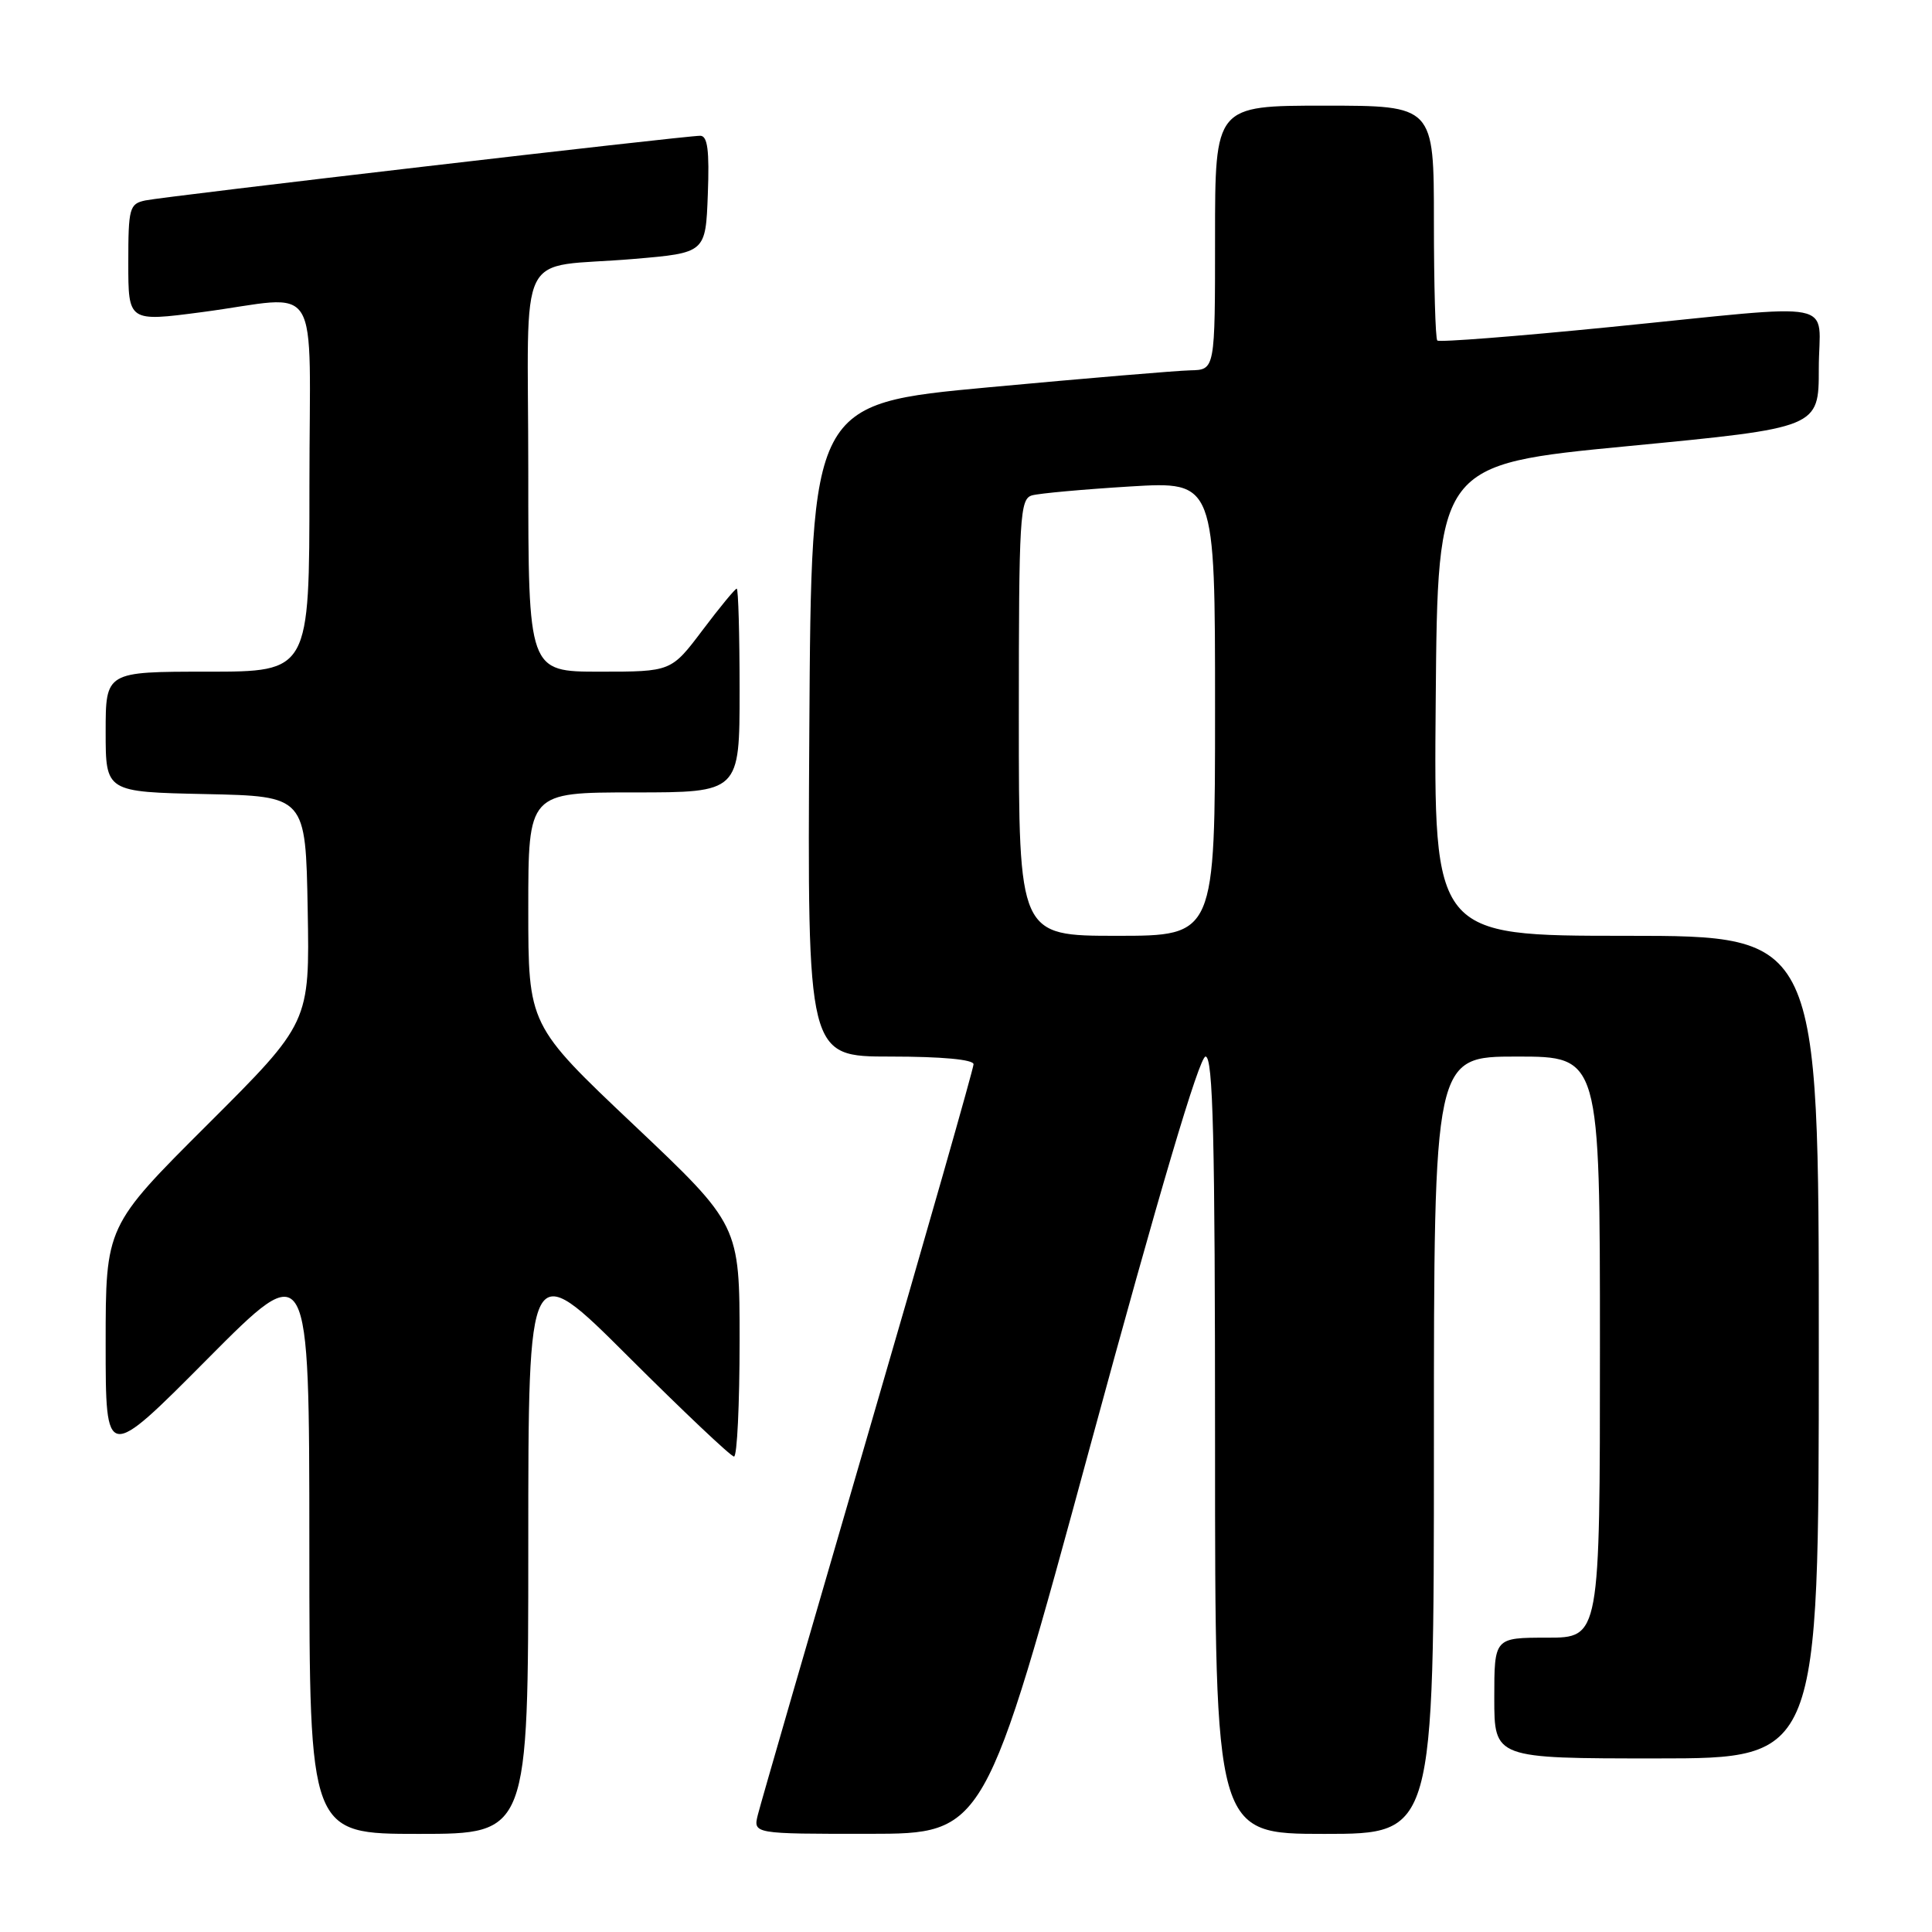 <?xml version="1.0" encoding="UTF-8" standalone="no"?>
<!DOCTYPE svg PUBLIC "-//W3C//DTD SVG 1.1//EN" "http://www.w3.org/Graphics/SVG/1.1/DTD/svg11.dtd" >
<svg xmlns="http://www.w3.org/2000/svg" xmlns:xlink="http://www.w3.org/1999/xlink" version="1.1" viewBox="0 0 256 256">
 <g >
 <path fill="currentColor"
d=" M 70.00 204.76 C 70.00 166.53 70.00 166.53 83.26 179.76 C 90.56 187.04 96.86 193.00 97.26 193.00 C 97.67 193.00 98.00 186.10 98.00 177.66 C 98.00 162.32 98.00 162.32 84.00 149.07 C 70.00 135.83 70.00 135.83 70.00 120.41 C 70.00 105.00 70.00 105.00 84.00 105.00 C 98.00 105.00 98.00 105.00 98.00 91.50 C 98.00 84.08 97.83 78.00 97.62 78.00 C 97.41 78.00 95.37 80.47 93.09 83.50 C 88.94 89.00 88.94 89.00 79.47 89.00 C 70.00 89.00 70.00 89.00 70.00 62.52 C 70.00 31.88 68.12 35.66 84.00 34.31 C 93.50 33.50 93.50 33.50 93.79 25.75 C 94.01 19.93 93.76 18.00 92.79 17.99 C 90.81 17.98 21.80 26.02 19.25 26.56 C 17.15 27.01 17.00 27.56 17.00 34.84 C 17.00 42.64 17.00 42.64 26.75 41.36 C 42.91 39.23 41.00 36.13 41.00 64.50 C 41.00 89.00 41.00 89.00 27.50 89.00 C 14.00 89.00 14.00 89.00 14.00 96.97 C 14.00 104.94 14.00 104.94 27.25 105.22 C 40.50 105.50 40.50 105.50 40.77 120.50 C 41.04 135.50 41.04 135.50 27.52 148.99 C 14.00 162.47 14.00 162.47 14.00 178.06 C 14.00 193.65 14.00 193.65 27.49 180.07 C 40.98 166.50 40.98 166.50 40.99 204.75 C 41.00 243.00 41.00 243.00 55.50 243.00 C 70.00 243.00 70.00 243.00 70.00 204.76 Z  M 144.49 191.49 C 153.56 158.10 158.92 140.00 159.74 140.00 C 160.74 140.00 161.00 150.71 161.00 191.50 C 161.00 243.00 161.00 243.00 175.50 243.00 C 190.00 243.00 190.00 243.00 190.00 191.50 C 190.00 140.00 190.00 140.00 201.00 140.00 C 212.00 140.00 212.00 140.00 212.00 178.50 C 212.00 217.00 212.00 217.00 205.00 217.00 C 198.00 217.00 198.00 217.00 198.00 225.00 C 198.00 233.00 198.00 233.00 219.50 233.00 C 241.00 233.00 241.00 233.00 241.00 178.50 C 241.00 124.00 241.00 124.00 215.49 124.00 C 189.97 124.00 189.97 124.00 190.24 92.77 C 190.50 61.54 190.50 61.54 215.75 59.11 C 241.00 56.68 241.00 56.68 241.00 48.84 C 241.00 39.52 244.55 40.23 213.20 43.35 C 200.94 44.57 190.70 45.37 190.45 45.12 C 190.20 44.87 190.00 37.77 190.00 29.33 C 190.00 14.00 190.00 14.00 175.50 14.00 C 161.00 14.00 161.00 14.00 161.00 31.50 C 161.00 49.00 161.00 49.00 157.75 49.07 C 155.96 49.11 143.93 50.12 131.00 51.32 C 107.50 53.50 107.50 53.50 107.24 96.75 C 106.98 140.00 106.98 140.00 117.99 140.00 C 124.77 140.00 129.00 140.39 129.00 141.02 C 129.00 141.57 122.72 163.59 115.04 189.94 C 107.36 216.30 100.78 239.01 100.43 240.43 C 99.78 243.00 99.78 243.00 115.14 242.99 C 130.50 242.98 130.50 242.98 144.49 191.49 Z  M 135.00 95.07 C 135.00 68.37 135.14 66.10 136.75 65.64 C 137.71 65.37 143.56 64.84 149.75 64.46 C 161.00 63.78 161.00 63.78 161.00 93.89 C 161.00 124.00 161.00 124.00 148.00 124.00 C 135.00 124.00 135.00 124.00 135.00 95.07 Z "/>
</g>
</svg>